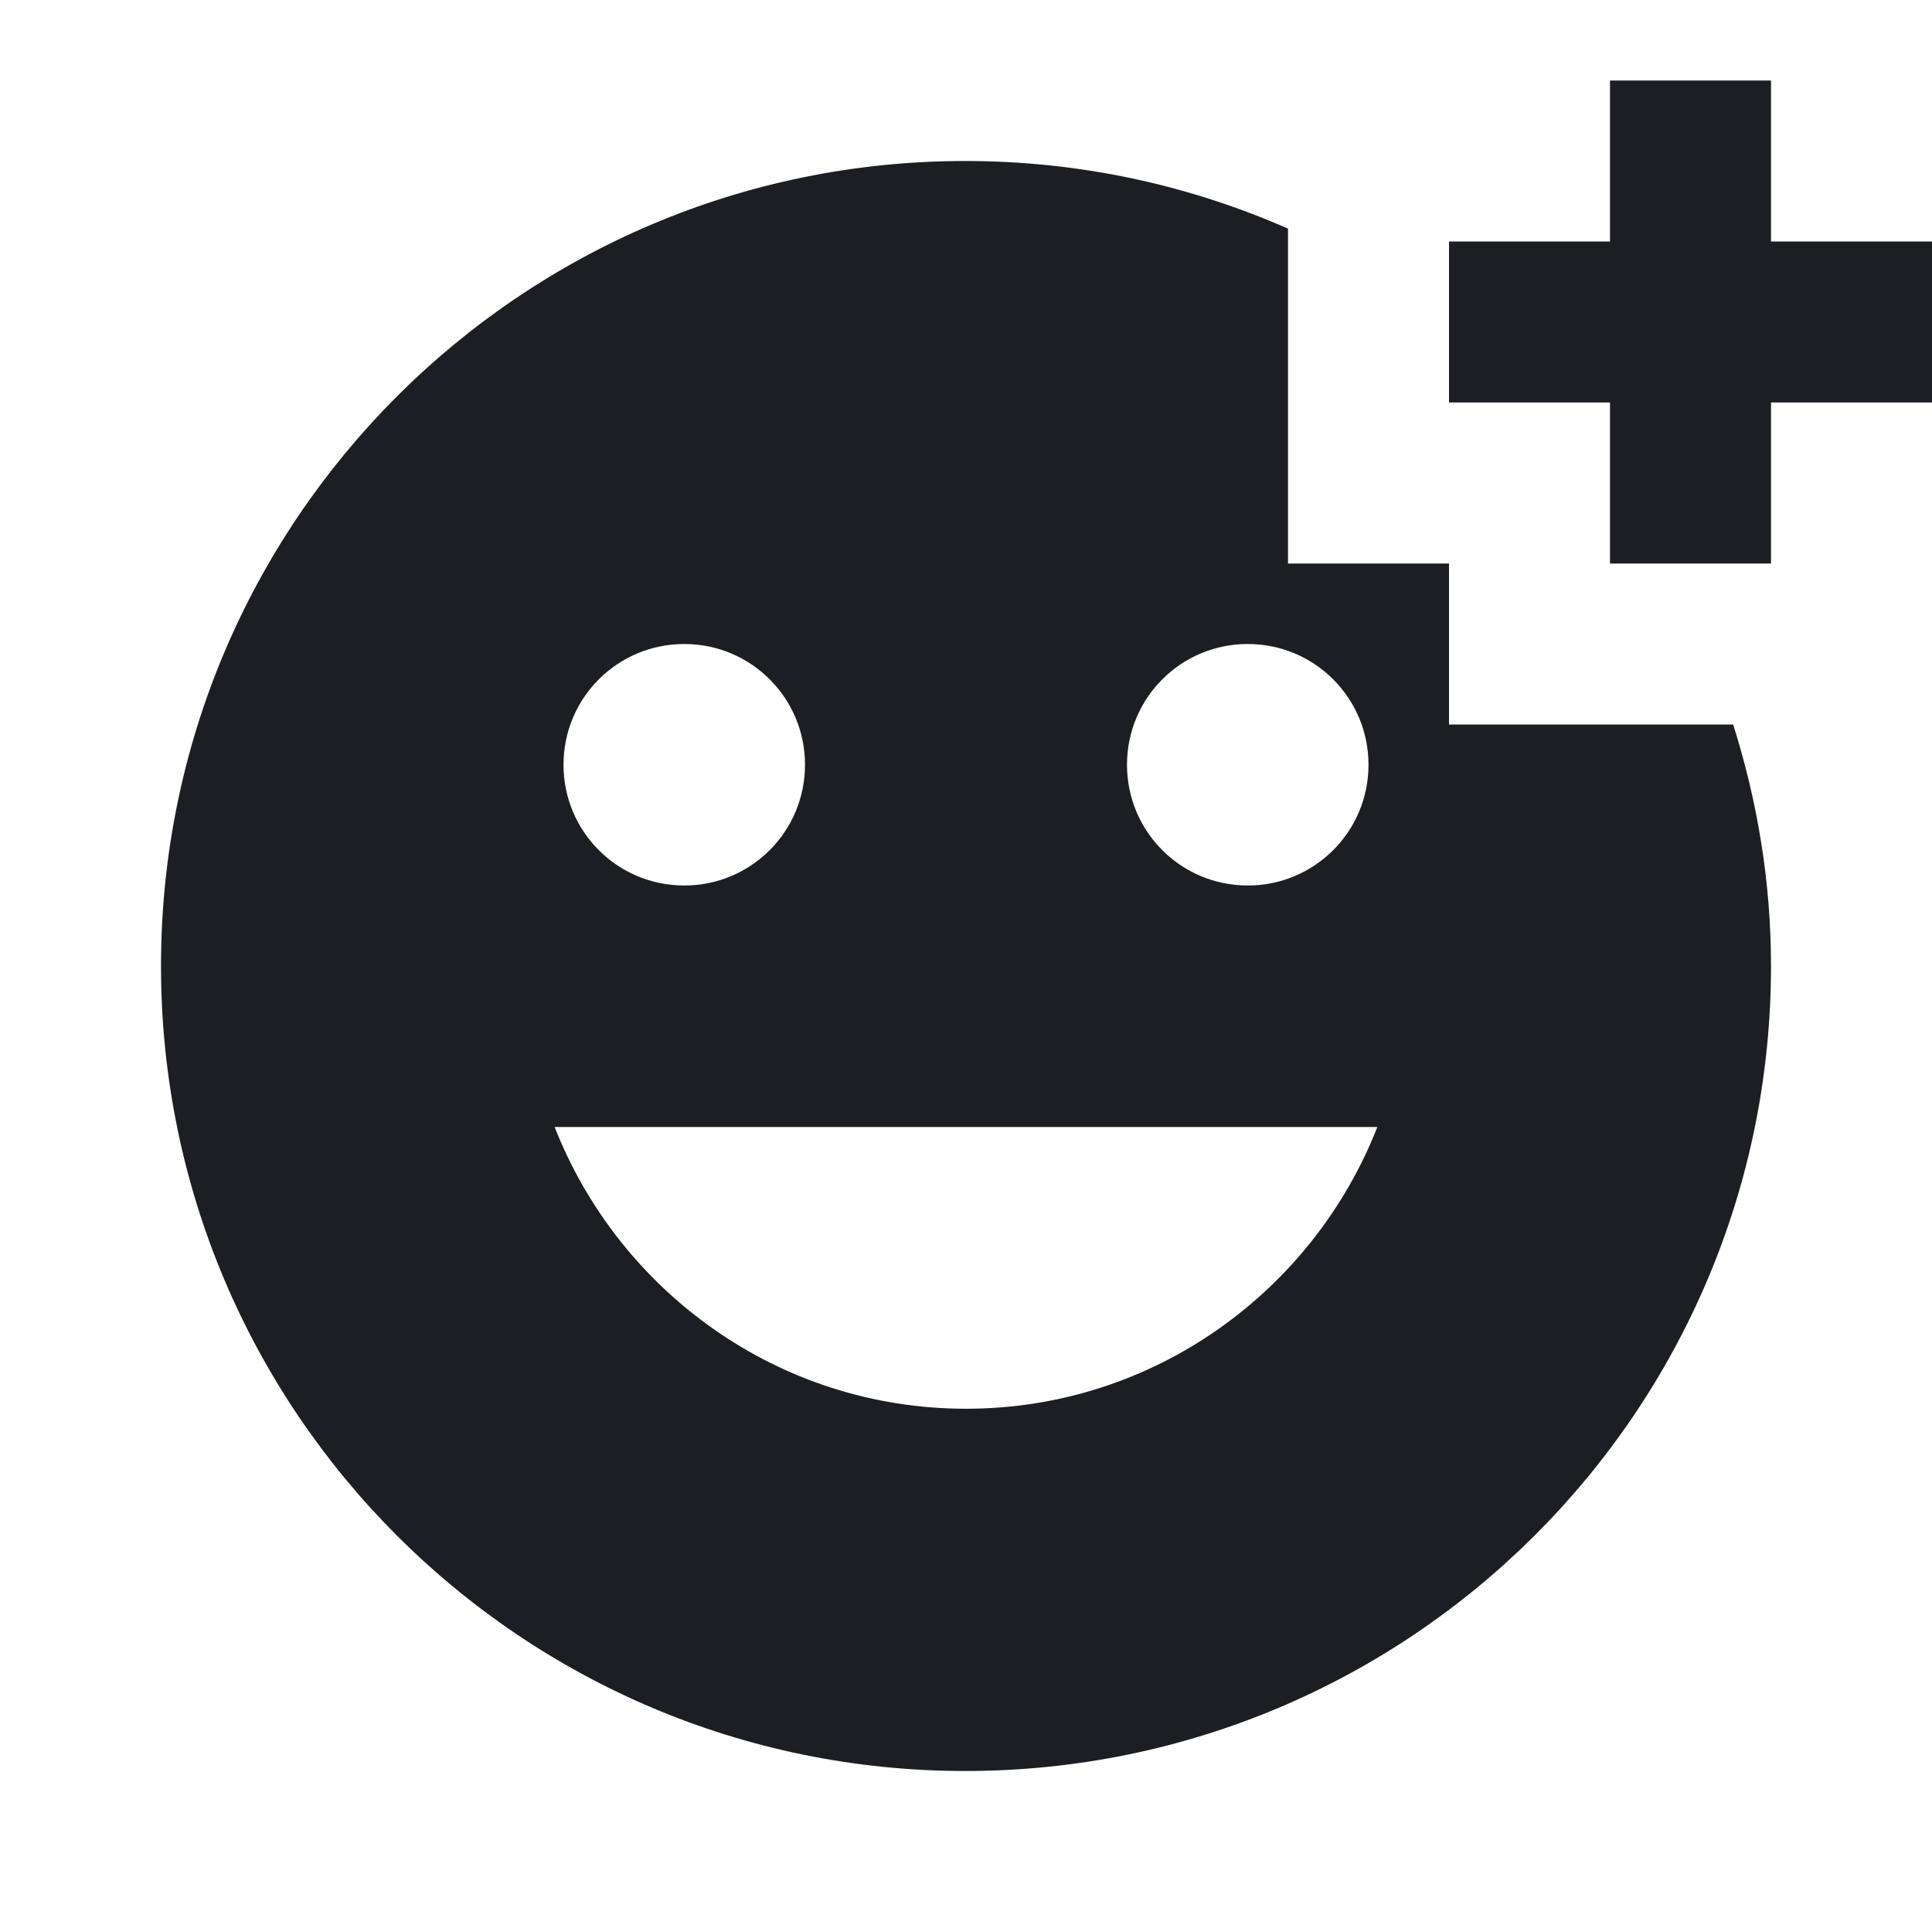 <svg viewBox="0 0 2400 2400" fill="none" xmlns="http://www.w3.org/2000/svg"><path d="M1800 900V700H1600V284C1477 230 1342 200 1199 200C647 200 200 648 200 1200C200 1752 647 2200 1199 2200C1752 2200 2200 1752 2200 1200C2200 1095 2183 995 2153 900H1800ZM1550 800C1633 800 1700 867 1700 950C1700 1033 1633 1100 1550 1100C1467 1100 1400 1033 1400 950C1400 867 1467 800 1550 800ZM850 800C933 800 1000 867 1000 950C1000 1033 933 1100 850 1100C767 1100 700 1033 700 950C700 867 767 800 850 800ZM1200 1750C967 1750 769 1604 689 1400H1711C1631 1604 1433 1750 1200 1750ZM2200 300H2400V500H2200V700H2000V500H1800V300H2000V100H2200V300Z" fill="#1D1E23"/></svg>